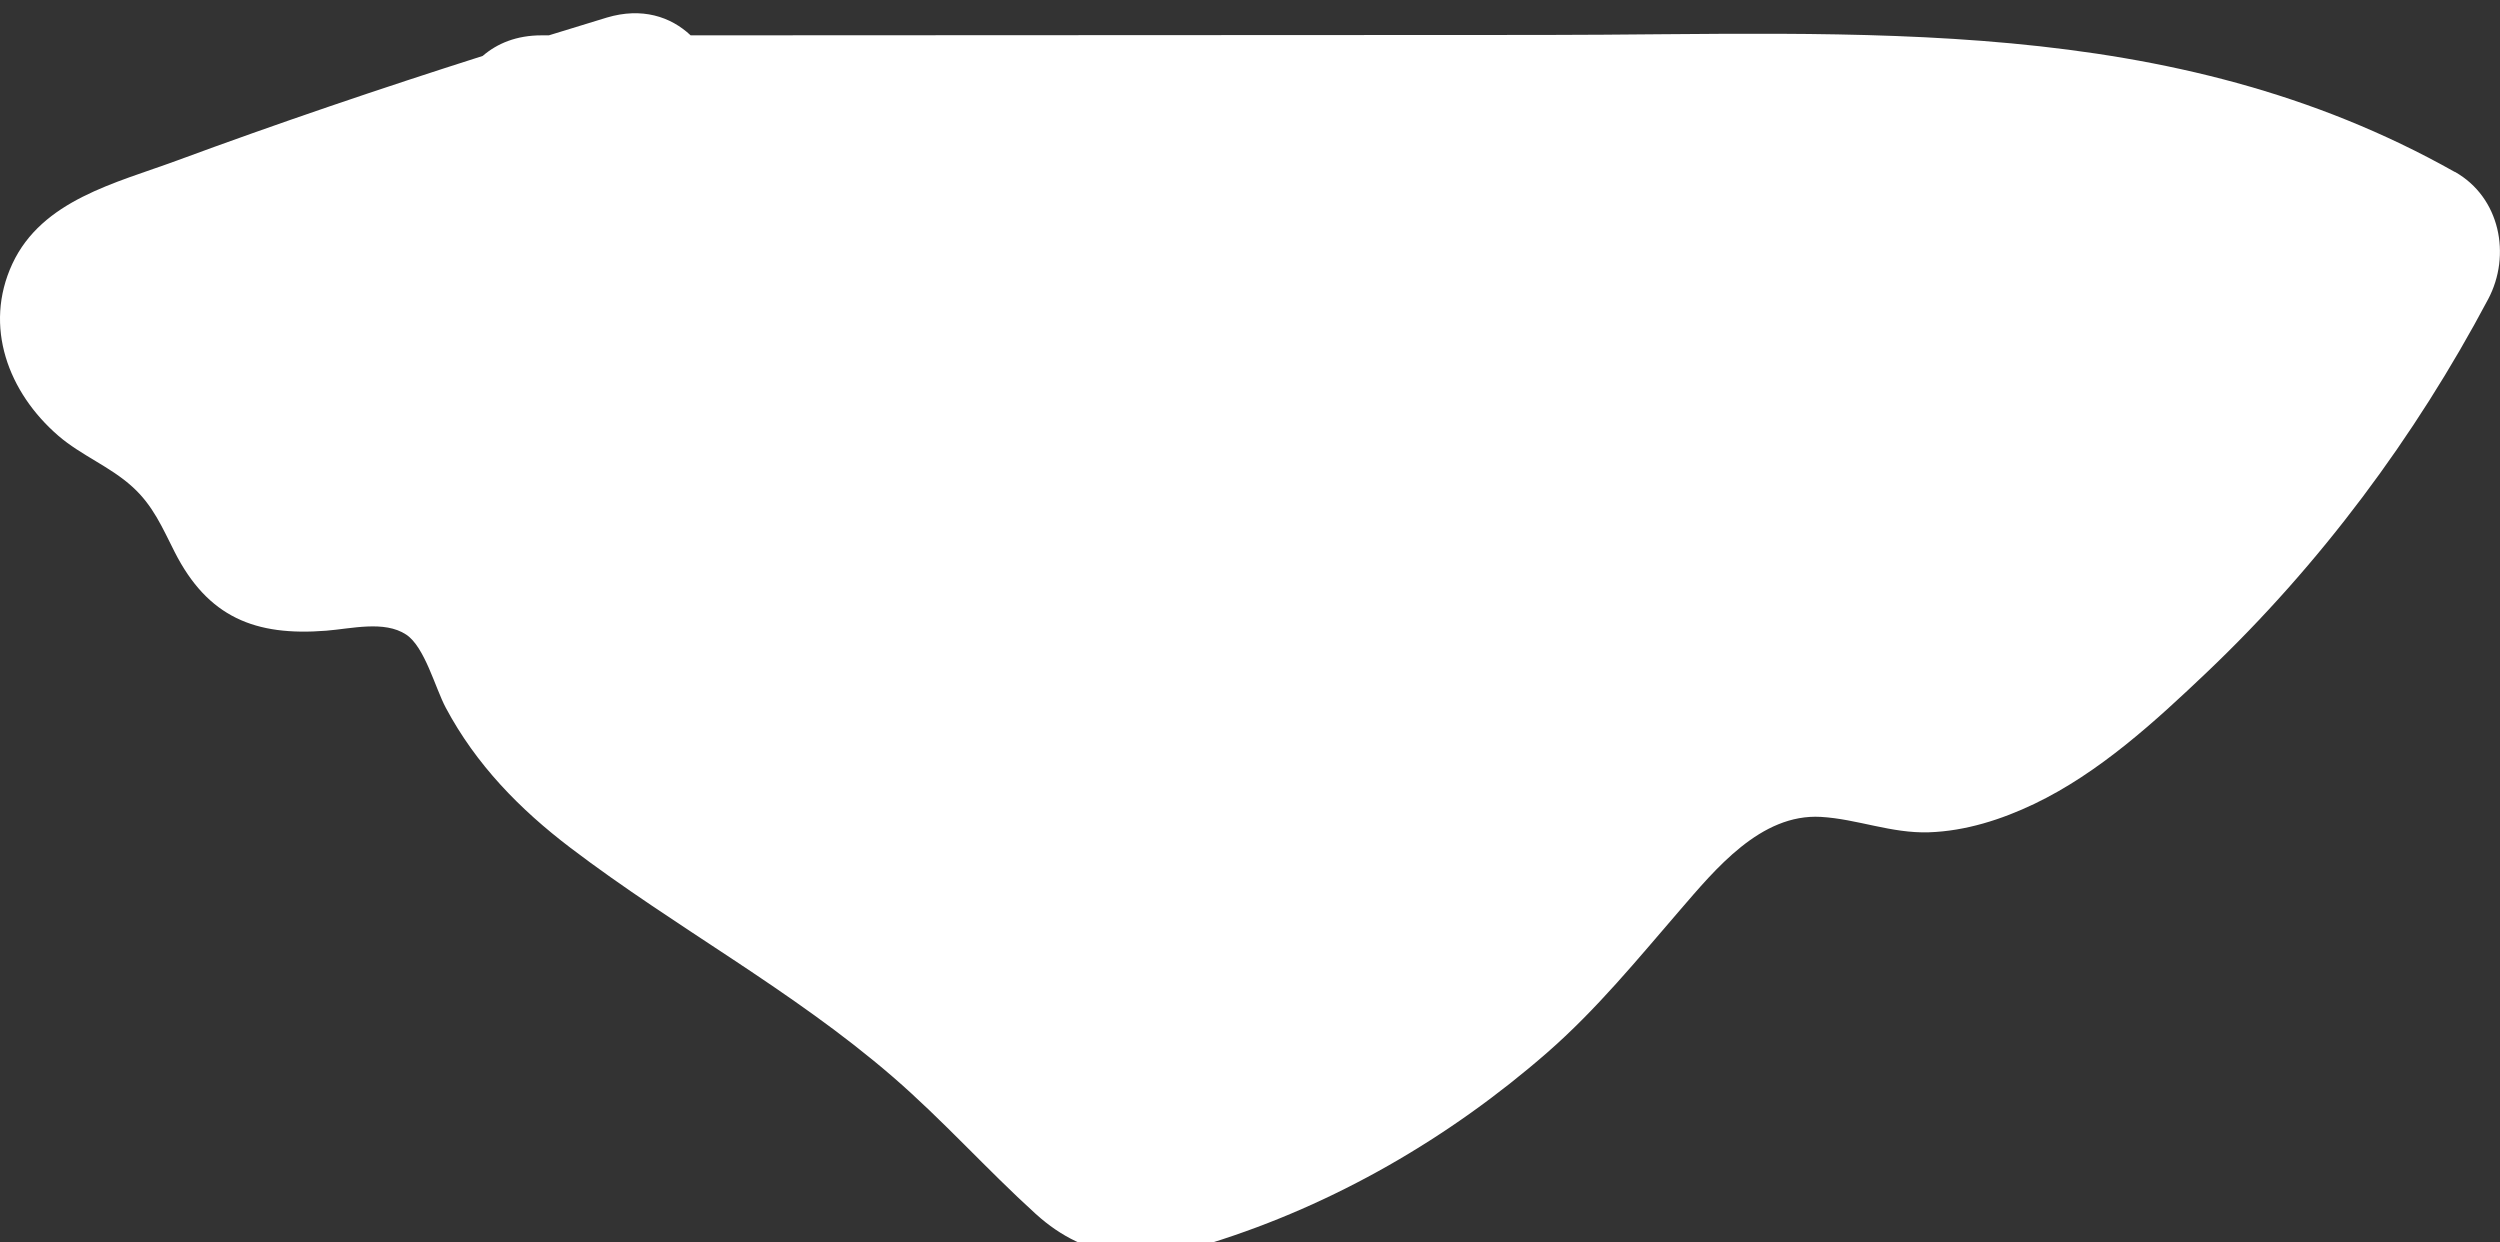 <?xml version="1.0" encoding="UTF-8"?>
<svg id="uuid-8804f6e9-5a95-451e-a3ee-a7d663ea319f" data-name="Layer 5" xmlns="http://www.w3.org/2000/svg" width="188.12" height="93.46" viewBox="0 0 188.12 93.46">
  <rect x="0" y="0" width="188.12" height="93.46" fill="#333333" stroke="none"/>
  <path d="M184.72,12.94C163.33,.89,139.92,2.62,116.21,2.63c-21.41,.01-42.83,.02-64.24,.03-1.51-1.42-3.67-2.12-6.3-1.34-1.46,.44-2.92,.89-4.37,1.34-.19,0-.37,0-.56,0-1.86,0-3.32,.6-4.42,1.55-7.73,2.46-15.42,5.07-23.03,7.88-4.59,1.69-10.12,2.96-12.36,7.76-2.19,4.72-.3,9.69,3.46,12.94,1.73,1.49,3.89,2.31,5.57,3.84,1.56,1.41,2.25,3.07,3.18,4.9,2.5,4.93,6.07,6.35,11.4,5.93,1.91-.15,4.38-.79,6.02,.29,1.4,.92,2.19,4.02,2.98,5.5,2.28,4.28,5.56,7.64,9.39,10.55,7.93,6.03,16.66,10.67,24.25,17.23,3.77,3.26,7.07,6.97,10.75,10.31,3.93,3.57,8.29,3.73,13.17,2.2,9.34-2.91,17.97-7.92,25.33-14.34,3.71-3.24,6.76-6.98,9.97-10.7,2.67-3.09,6.09-7.29,10.62-7.03,2.73,.16,5.3,1.25,8.12,1.16,2.76-.09,5.47-.96,7.94-2.14,4.87-2.33,9.09-6.2,12.97-9.89,8.53-8.11,15.67-17.7,21.18-28.09,1.75-3.3,.9-7.66-2.51-9.58Z" fill="white"/>
</svg>